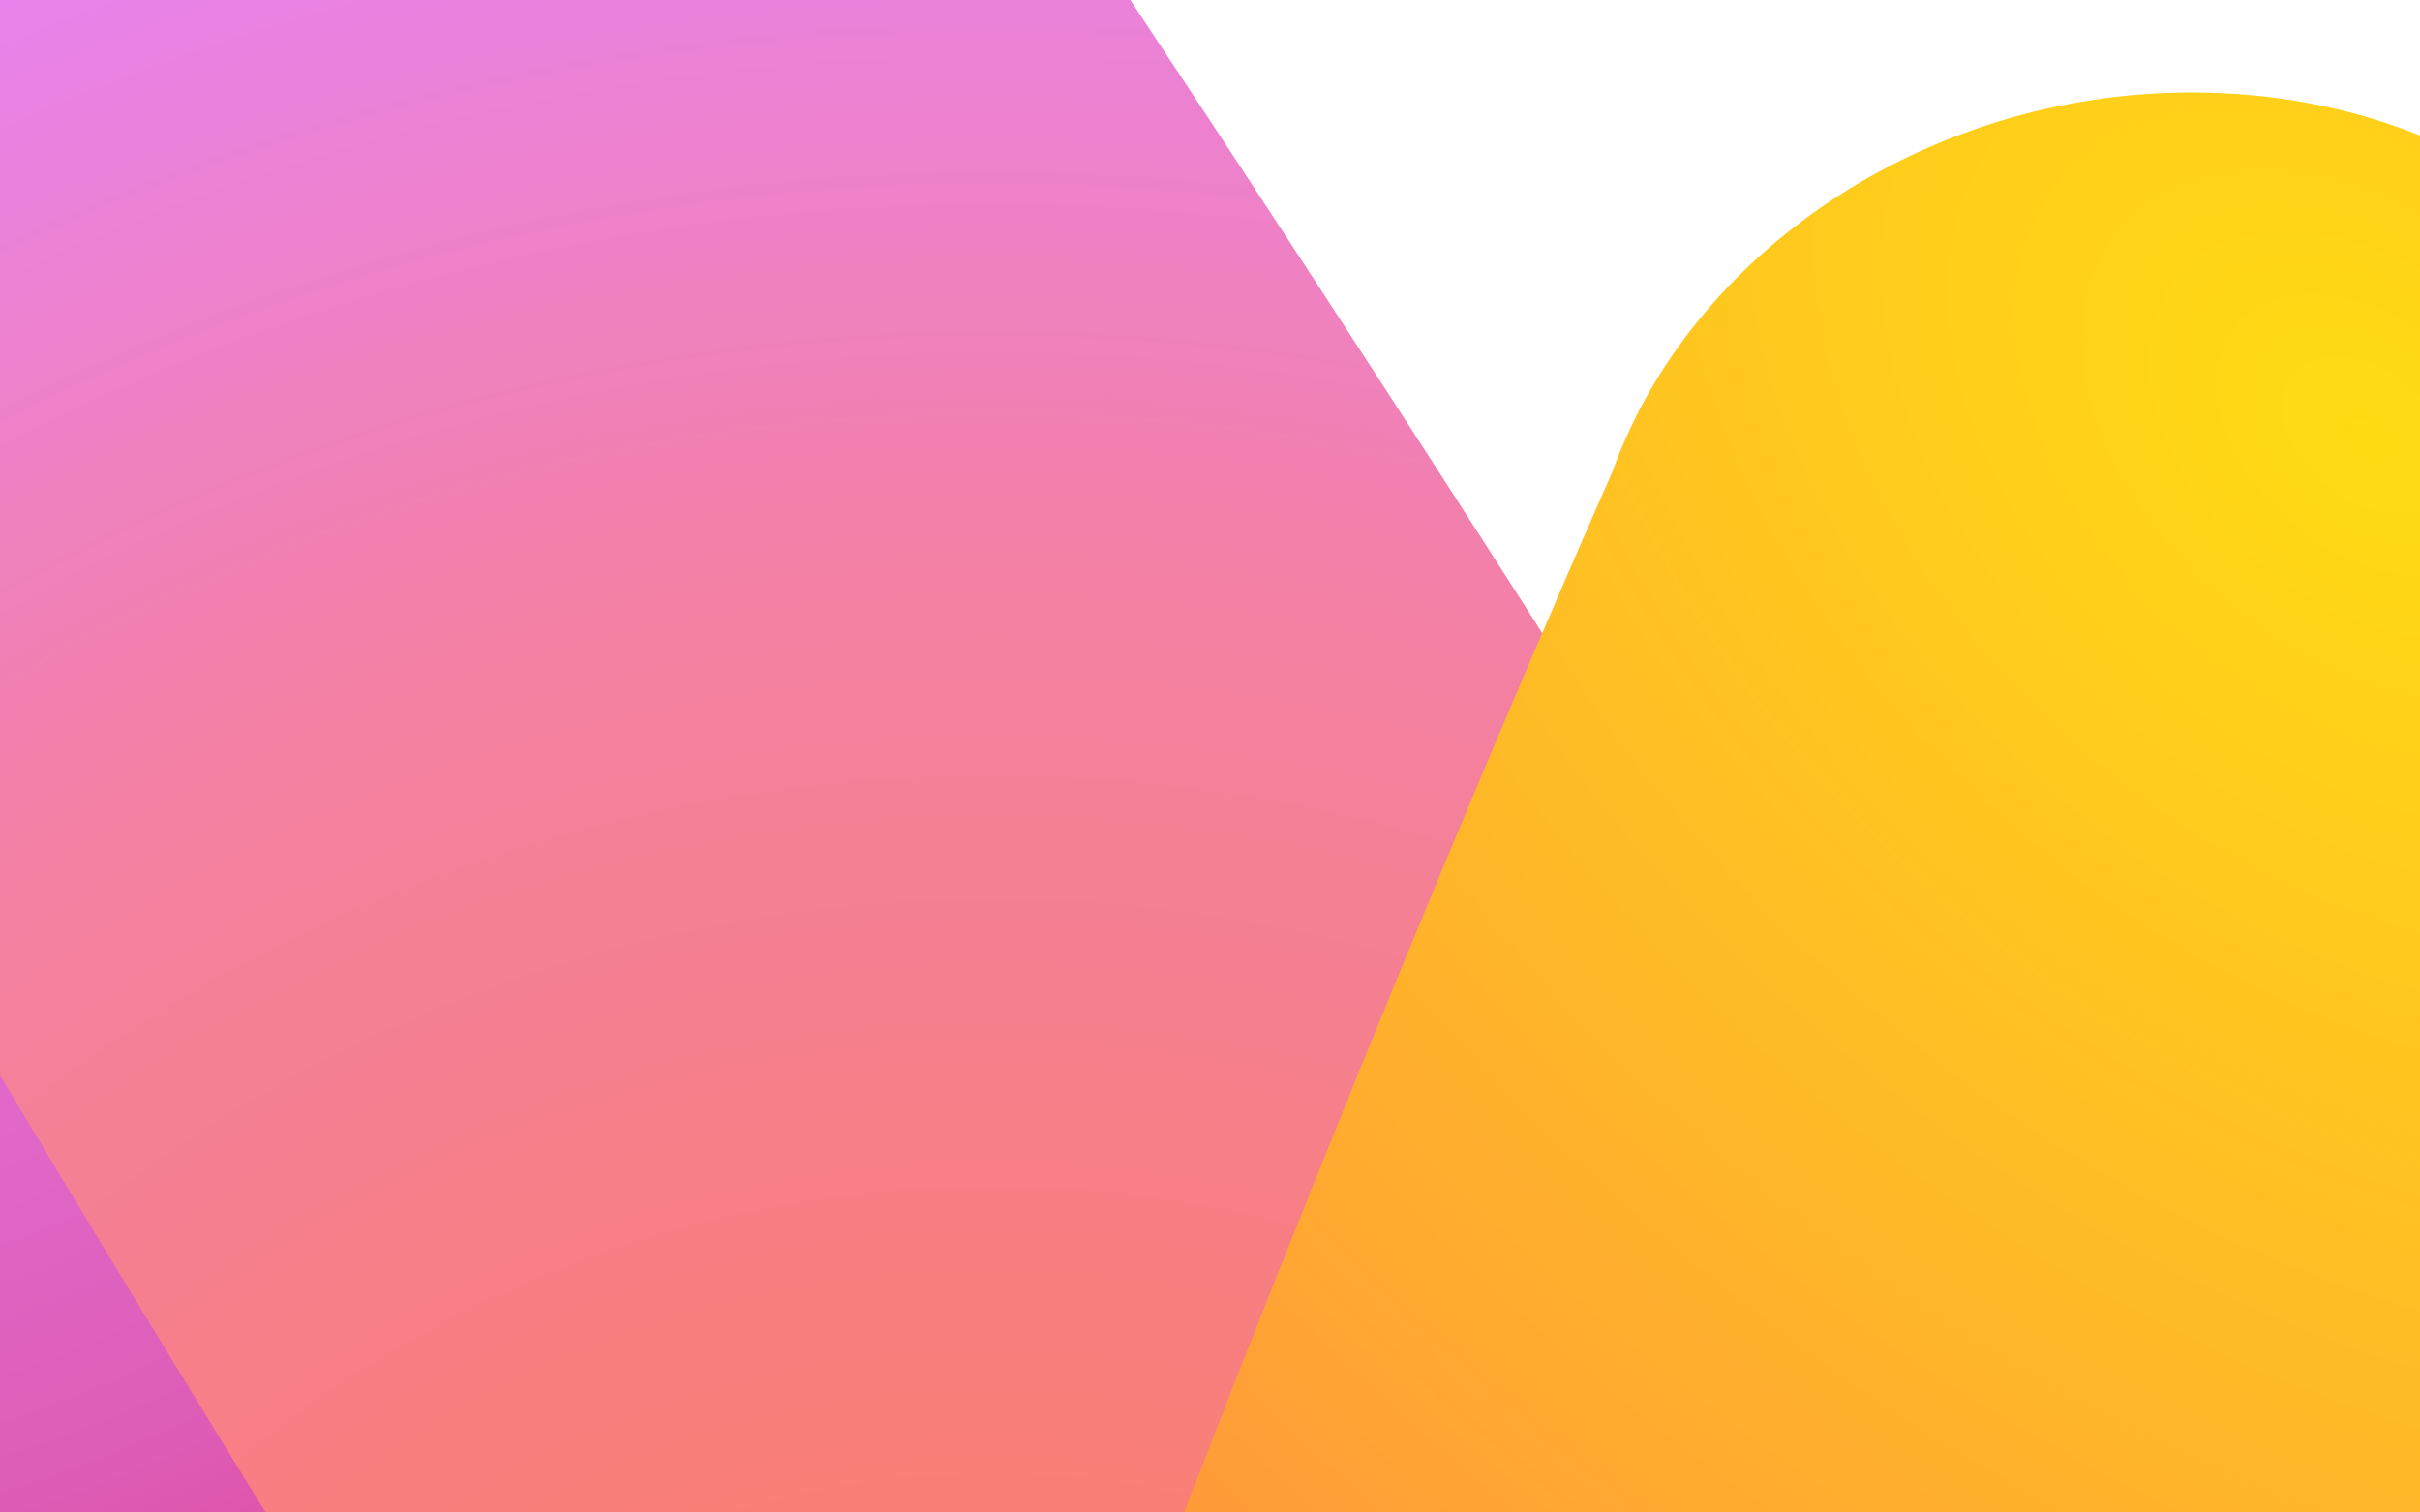 <svg width="1440" height="900" viewBox="0 0 1440 900" fill="none" xmlns="http://www.w3.org/2000/svg">
<mask id="mask0_1728_3574" style="mask-type:alpha" maskUnits="userSpaceOnUse" x="-51" y="-234" width="1693" height="1338">
<rect x="-51" y="-233.307" width="1693" height="1337.31" rx="20" fill="#FAF5F2"/>
</mask>
<g mask="url(#mask0_1728_3574)">
<g filter="url(#filter0_f_1728_3574)">
<path fill-rule="evenodd" clip-rule="evenodd" d="M-281.574 22.063C-256.303 -188.276 -48.039 -355.996 192.837 -355.996C440.44 -355.996 628.696 -178.809 613.335 39.74C609.608 92.77 594.181 143.355 569.521 189.608C429.539 482.602 282.324 808.12 133.431 1093.88C88.661 1202.18 -30.73 1281.03 -165.552 1281.03C-330.568 1281.03 -455.983 1162.95 -445.746 1017.31C-426.545 744.121 -330.992 315.861 -281.494 22.063L-281.574 22.063Z" fill="url(#paint0_radial_1728_3574)"/>
<path fill-rule="evenodd" clip-rule="evenodd" d="M1377.84 1142.51C1422.29 1205.91 1445.52 1282.52 1439.72 1365C1424.36 1583.59 1211.2 1760.74 963.633 1760.74C793.908 1760.74 652.079 1677.46 584.61 1554.7C318.963 1175.77 7.467 660.379 -225.32 256.469C-267.205 194.216 -288.879 119.736 -283.256 39.736C-267.893 -178.848 -54.731 -356 192.832 -356C359.787 -356 499.711 -275.441 568.479 -155.966C829.565 232.119 1157.52 741.427 1377.84 1142.51Z" fill="url(#paint1_radial_1728_3574)"/>
<path fill-rule="evenodd" clip-rule="evenodd" d="M1438.98 1392.29C1408.35 1597.88 1202.92 1760.19 965.961 1760.19C718.358 1760.19 530.141 1583 545.502 1364.45C548.411 1323.05 558.46 1283.12 574.509 1245.64C685.803 939.686 827.265 580.596 959.419 280.754C1005.78 151.008 1145.68 55.009 1304.25 55.009C1491.66 55.009 1634.15 189.122 1622.52 354.571C1621.6 367.671 1619.75 380.527 1617 393.173C1570.05 725.608 1507.54 1061.57 1439.02 1392.29L1438.98 1392.29Z" fill="url(#paint2_radial_1728_3574)"/>
</g>
</g>
<defs>
<filter id="filter0_f_1728_3574" x="-596.33" y="-506" width="2369.52" height="2416.74" filterUnits="userSpaceOnUse" color-interpolation-filters="sRGB">
<feFlood flood-opacity="0" result="BackgroundImageFix"/>
<feBlend mode="normal" in="SourceGraphic" in2="BackgroundImageFix" result="shape"/>
<feGaussianBlur stdDeviation="75" result="effect1_foregroundBlur_1728_3574"/>
</filter>
<radialGradient id="paint0_radial_1728_3574" cx="0" cy="0" r="1" gradientUnits="userSpaceOnUse" gradientTransform="translate(-216.484 167.273) rotate(76.712) scale(1129.94 1187.51)">
<stop stop-color="#E782F7"/>
<stop offset="0.678" stop-color="#DE5CB6"/>
<stop offset="1" stop-color="#D63676"/>
</radialGradient>
<radialGradient id="paint1_radial_1728_3574" cx="0" cy="0" r="1" gradientUnits="userSpaceOnUse" gradientTransform="translate(565.97 1400.44) rotate(-117.219) scale(1565.41 1635.53)">
<stop stop-color="#FF7D4B"/>
<stop offset="0.659" stop-color="#F380A1"/>
<stop offset="1" stop-color="#E782F7"/>
</radialGradient>
<radialGradient id="paint2_radial_1728_3574" cx="0" cy="0" r="1" gradientUnits="userSpaceOnUse" gradientTransform="translate(1417.08 260.744) rotate(129.585) scale(1344.88 1993.5)">
<stop stop-color="#FFDB13"/>
<stop offset="0.541" stop-color="#FFAC2F"/>
<stop offset="1" stop-color="#FF7D4B"/>
</radialGradient>
</defs>
</svg>
